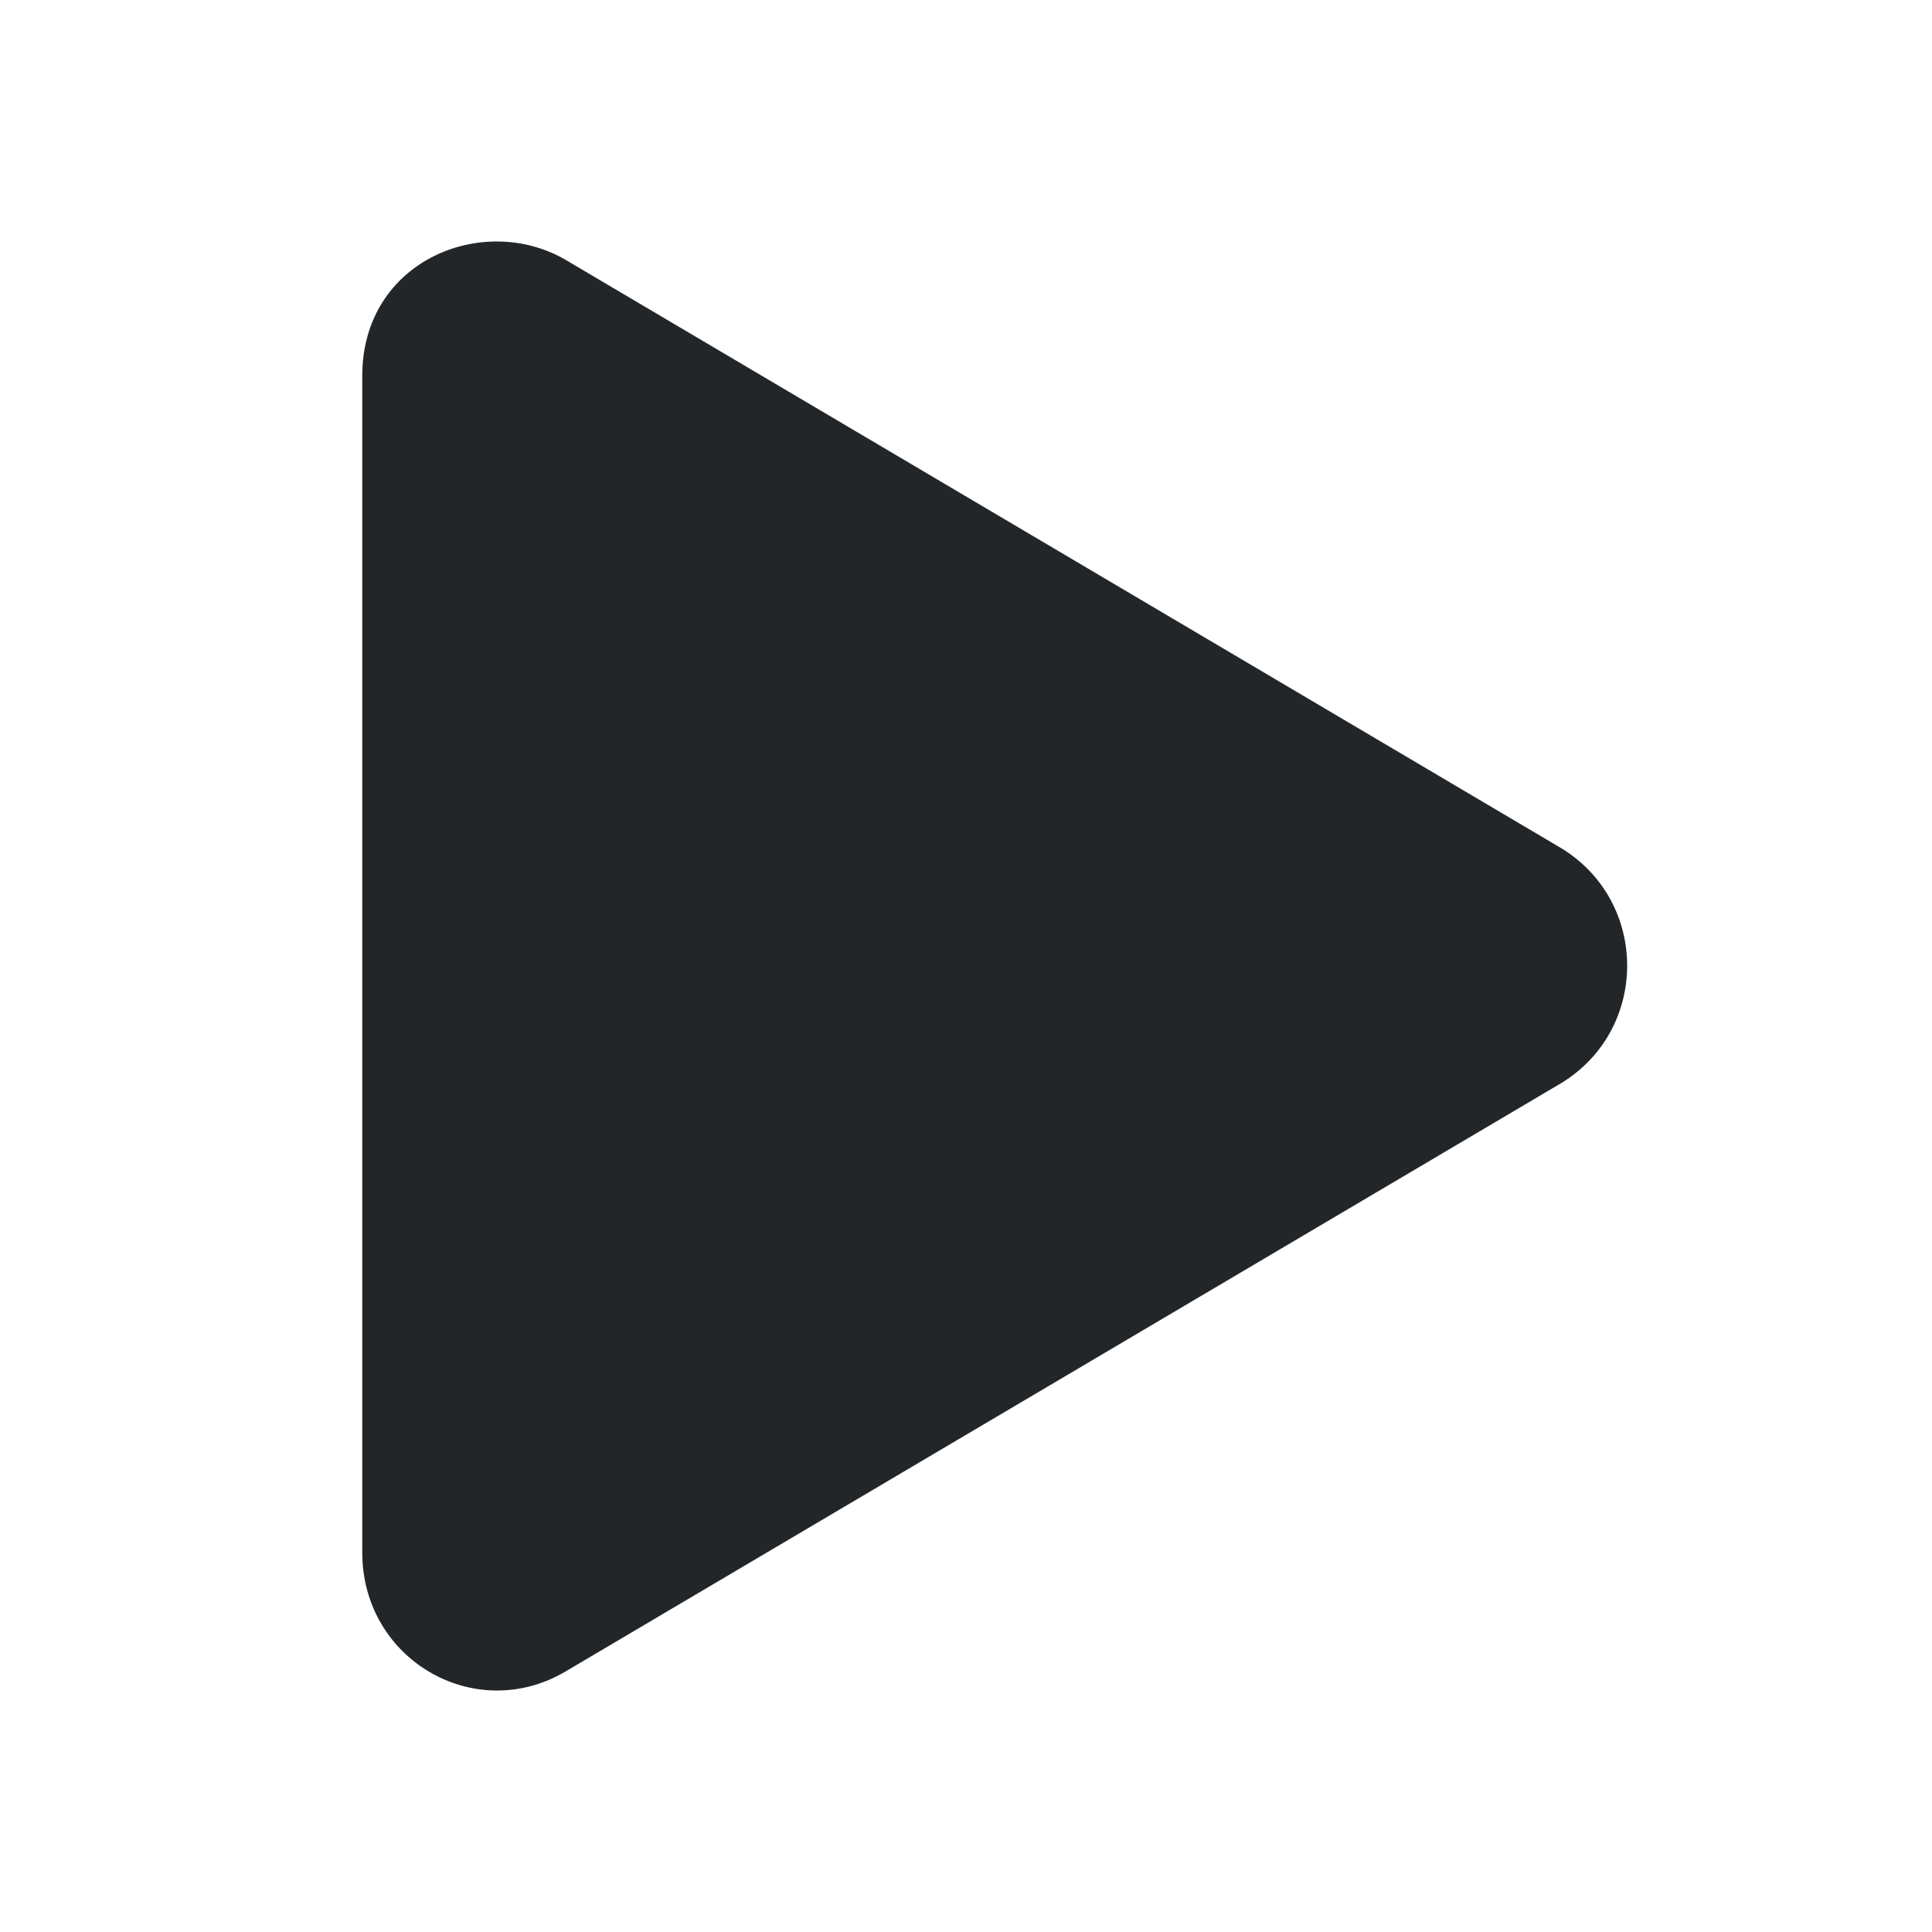 <svg width="16" height="16" viewBox="0 0 16 16" fill="none" xmlns="http://www.w3.org/2000/svg">
    <style type="text/css" id="current-color-scheme">
        .ColorScheme-Text {
            color:#232629;
        }
    </style>
<path d="M12.931 7.025L4.686 2.153C4.007 1.755 3 2.153 3 3.113V12.857C3 13.747 3.937 14.286 4.686 13.841L12.931 8.969C13.657 8.524 13.657 7.47 12.931 7.025Z" class="ColorScheme-Text" fill="currentColor"/>
</svg>
